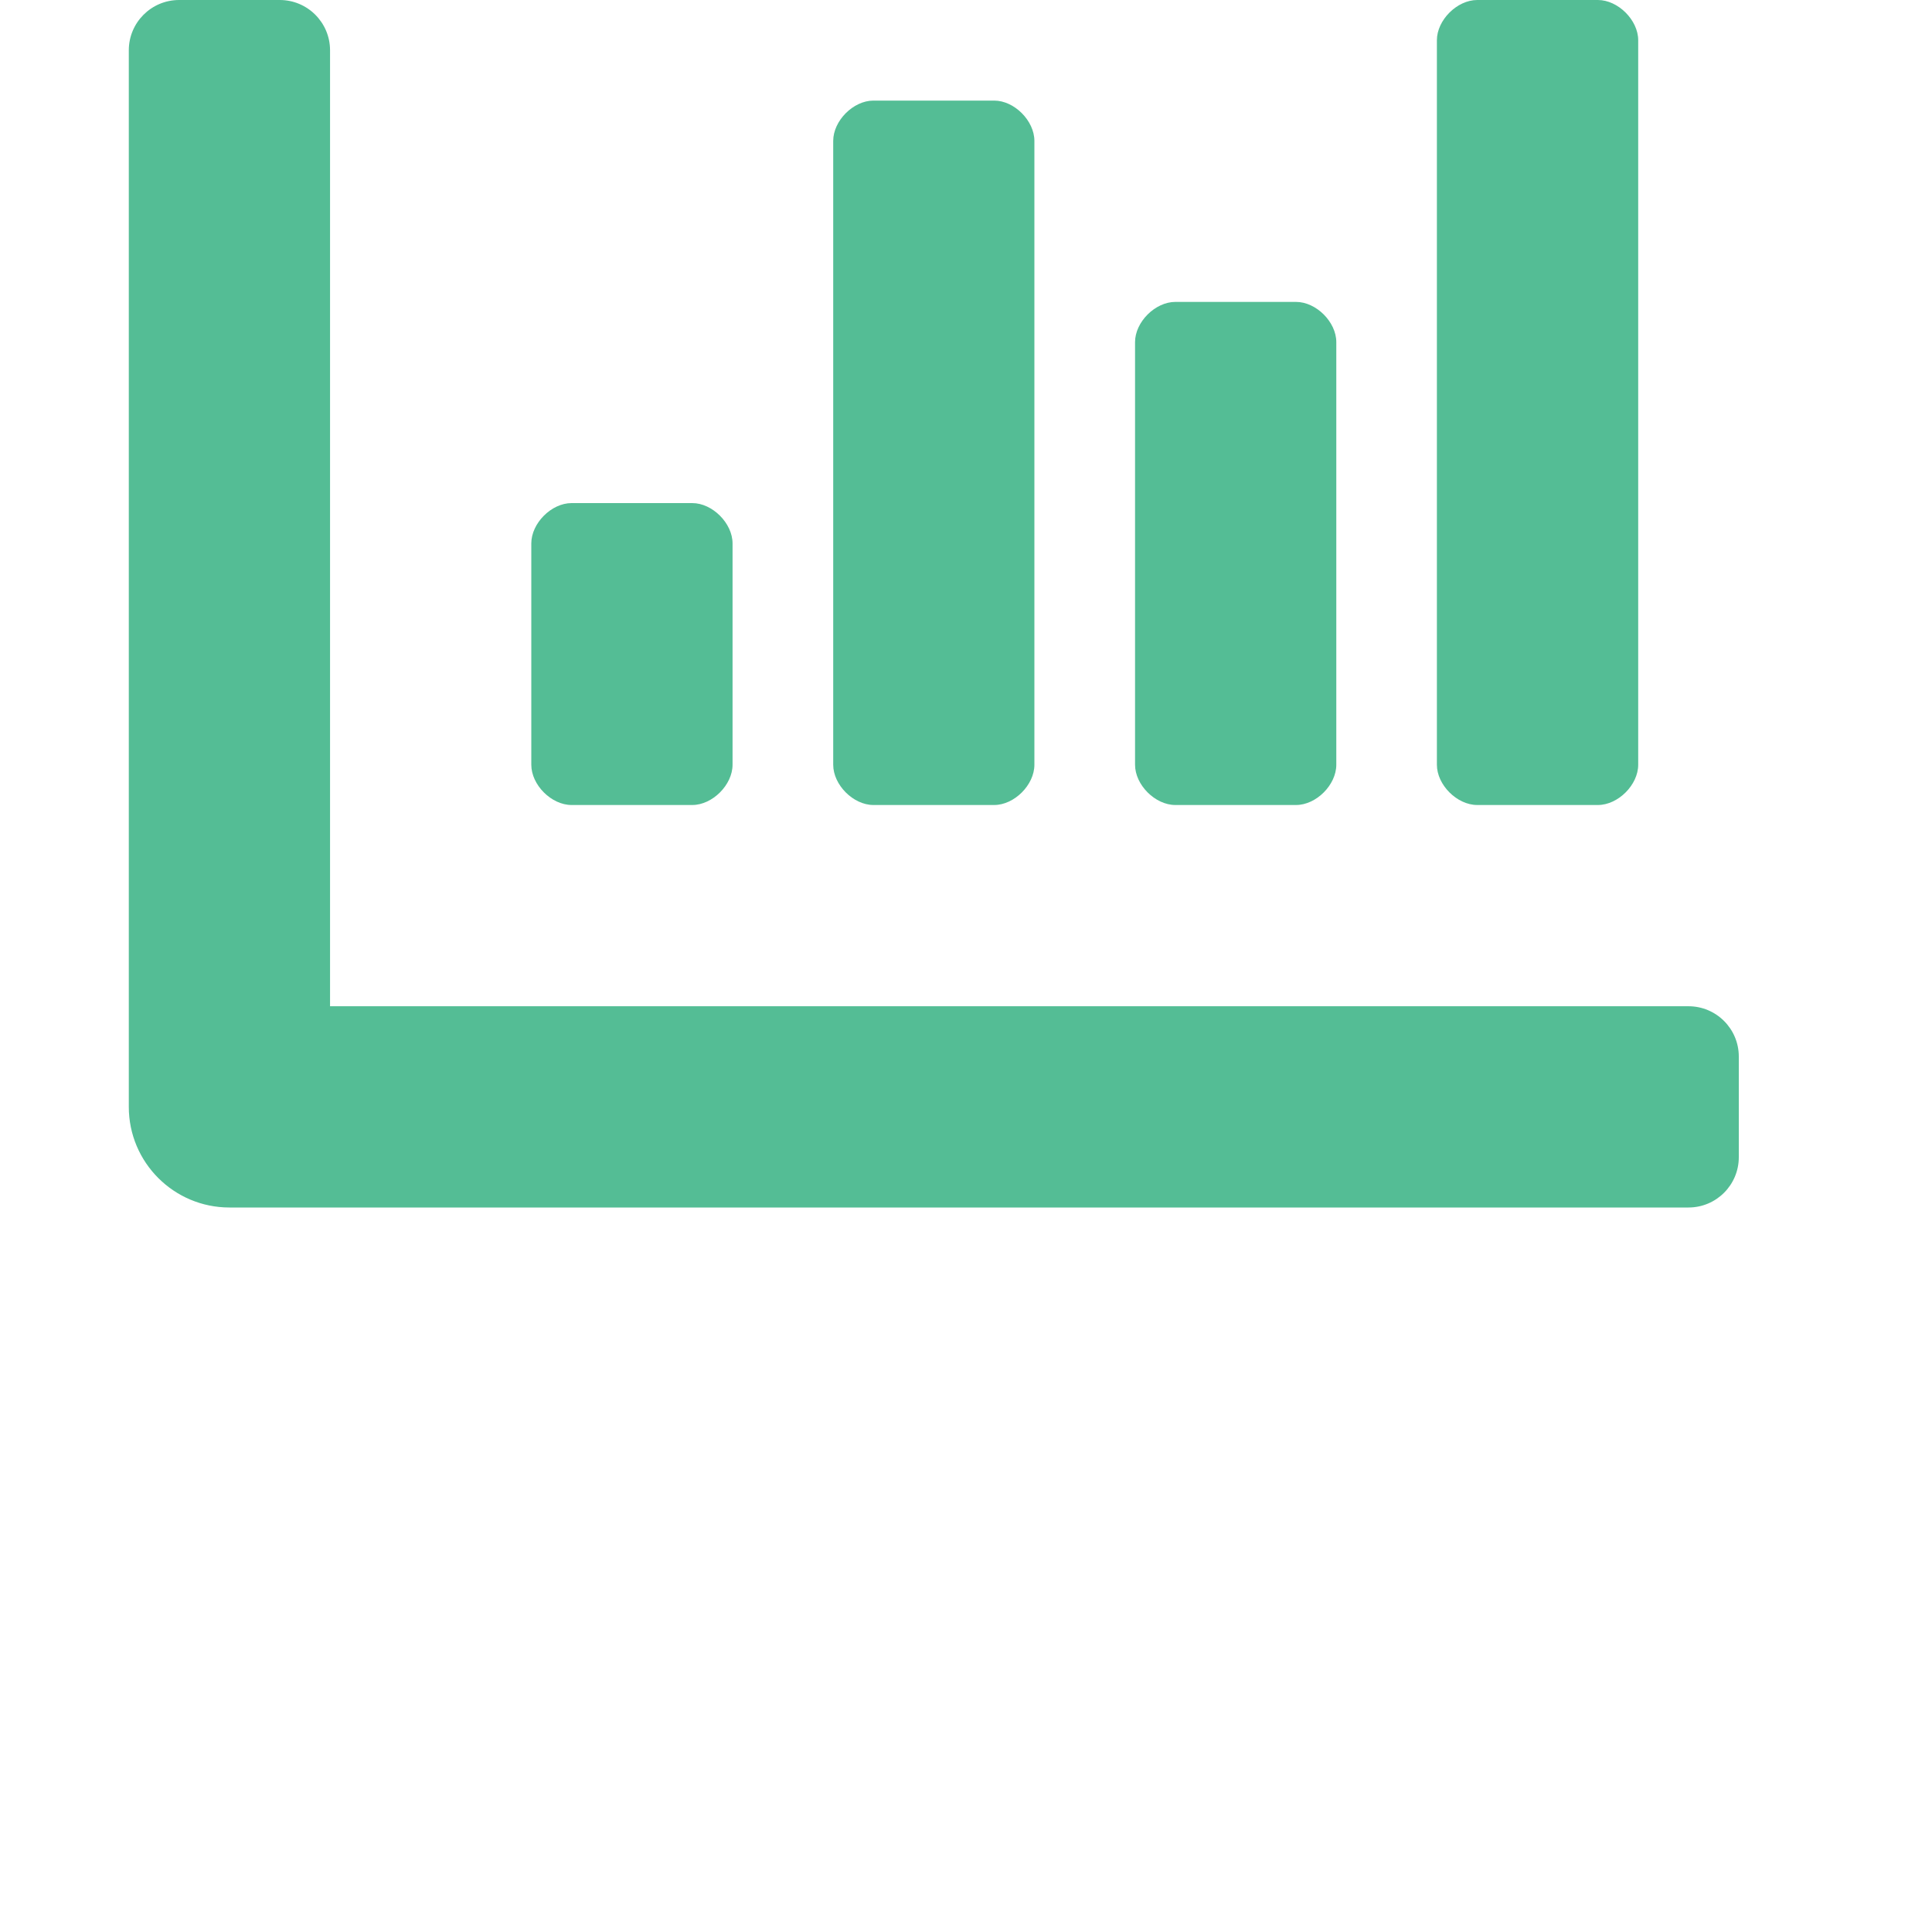 <svg width="30" height="30" viewBox="0 0 30 30" fill="none" xmlns="http://www.w3.org/2000/svg">
<path d="M18.25 12.5H20.125C20.438 12.5 20.75 12.188 20.75 11.875V5.312C20.75 5 20.438 4.688 20.125 4.688H18.25C17.938 4.688 17.625 5 17.625 5.312V11.875C17.625 12.188 17.938 12.5 18.25 12.5ZM22.938 12.5H24.812C25.125 12.5 25.438 12.188 25.438 11.875V0.625C25.438 0.312 25.125 0 24.812 0H22.938C22.625 0 22.312 0.312 22.312 0.625V11.875C22.312 12.188 22.625 12.5 22.938 12.5ZM8.875 12.5H10.75C11.062 12.5 11.375 12.188 11.375 11.875V8.438C11.375 8.125 11.062 7.812 10.75 7.812H8.875C8.562 7.812 8.25 8.125 8.25 8.438V11.875C8.25 12.188 8.562 12.5 8.875 12.5ZM13.562 12.5H15.438C15.75 12.5 16.062 12.188 16.062 11.875V2.188C16.062 1.875 15.75 1.562 15.438 1.562H13.562C13.25 1.562 12.938 1.875 12.938 2.188V11.875C12.938 12.188 13.25 12.5 13.562 12.5ZM26.219 15.625H5.125V0.781C5.125 0.35 4.775 0 4.344 0H2.781C2.35 0 2 0.35 2 0.781V17.188C2 18.05 2.7 18.75 3.562 18.75H26.219C26.65 18.75 27 18.4 27 17.969V16.406C27 15.975 26.65 15.625 26.219 15.625Z" fill="#54BD95"/>
</svg>
